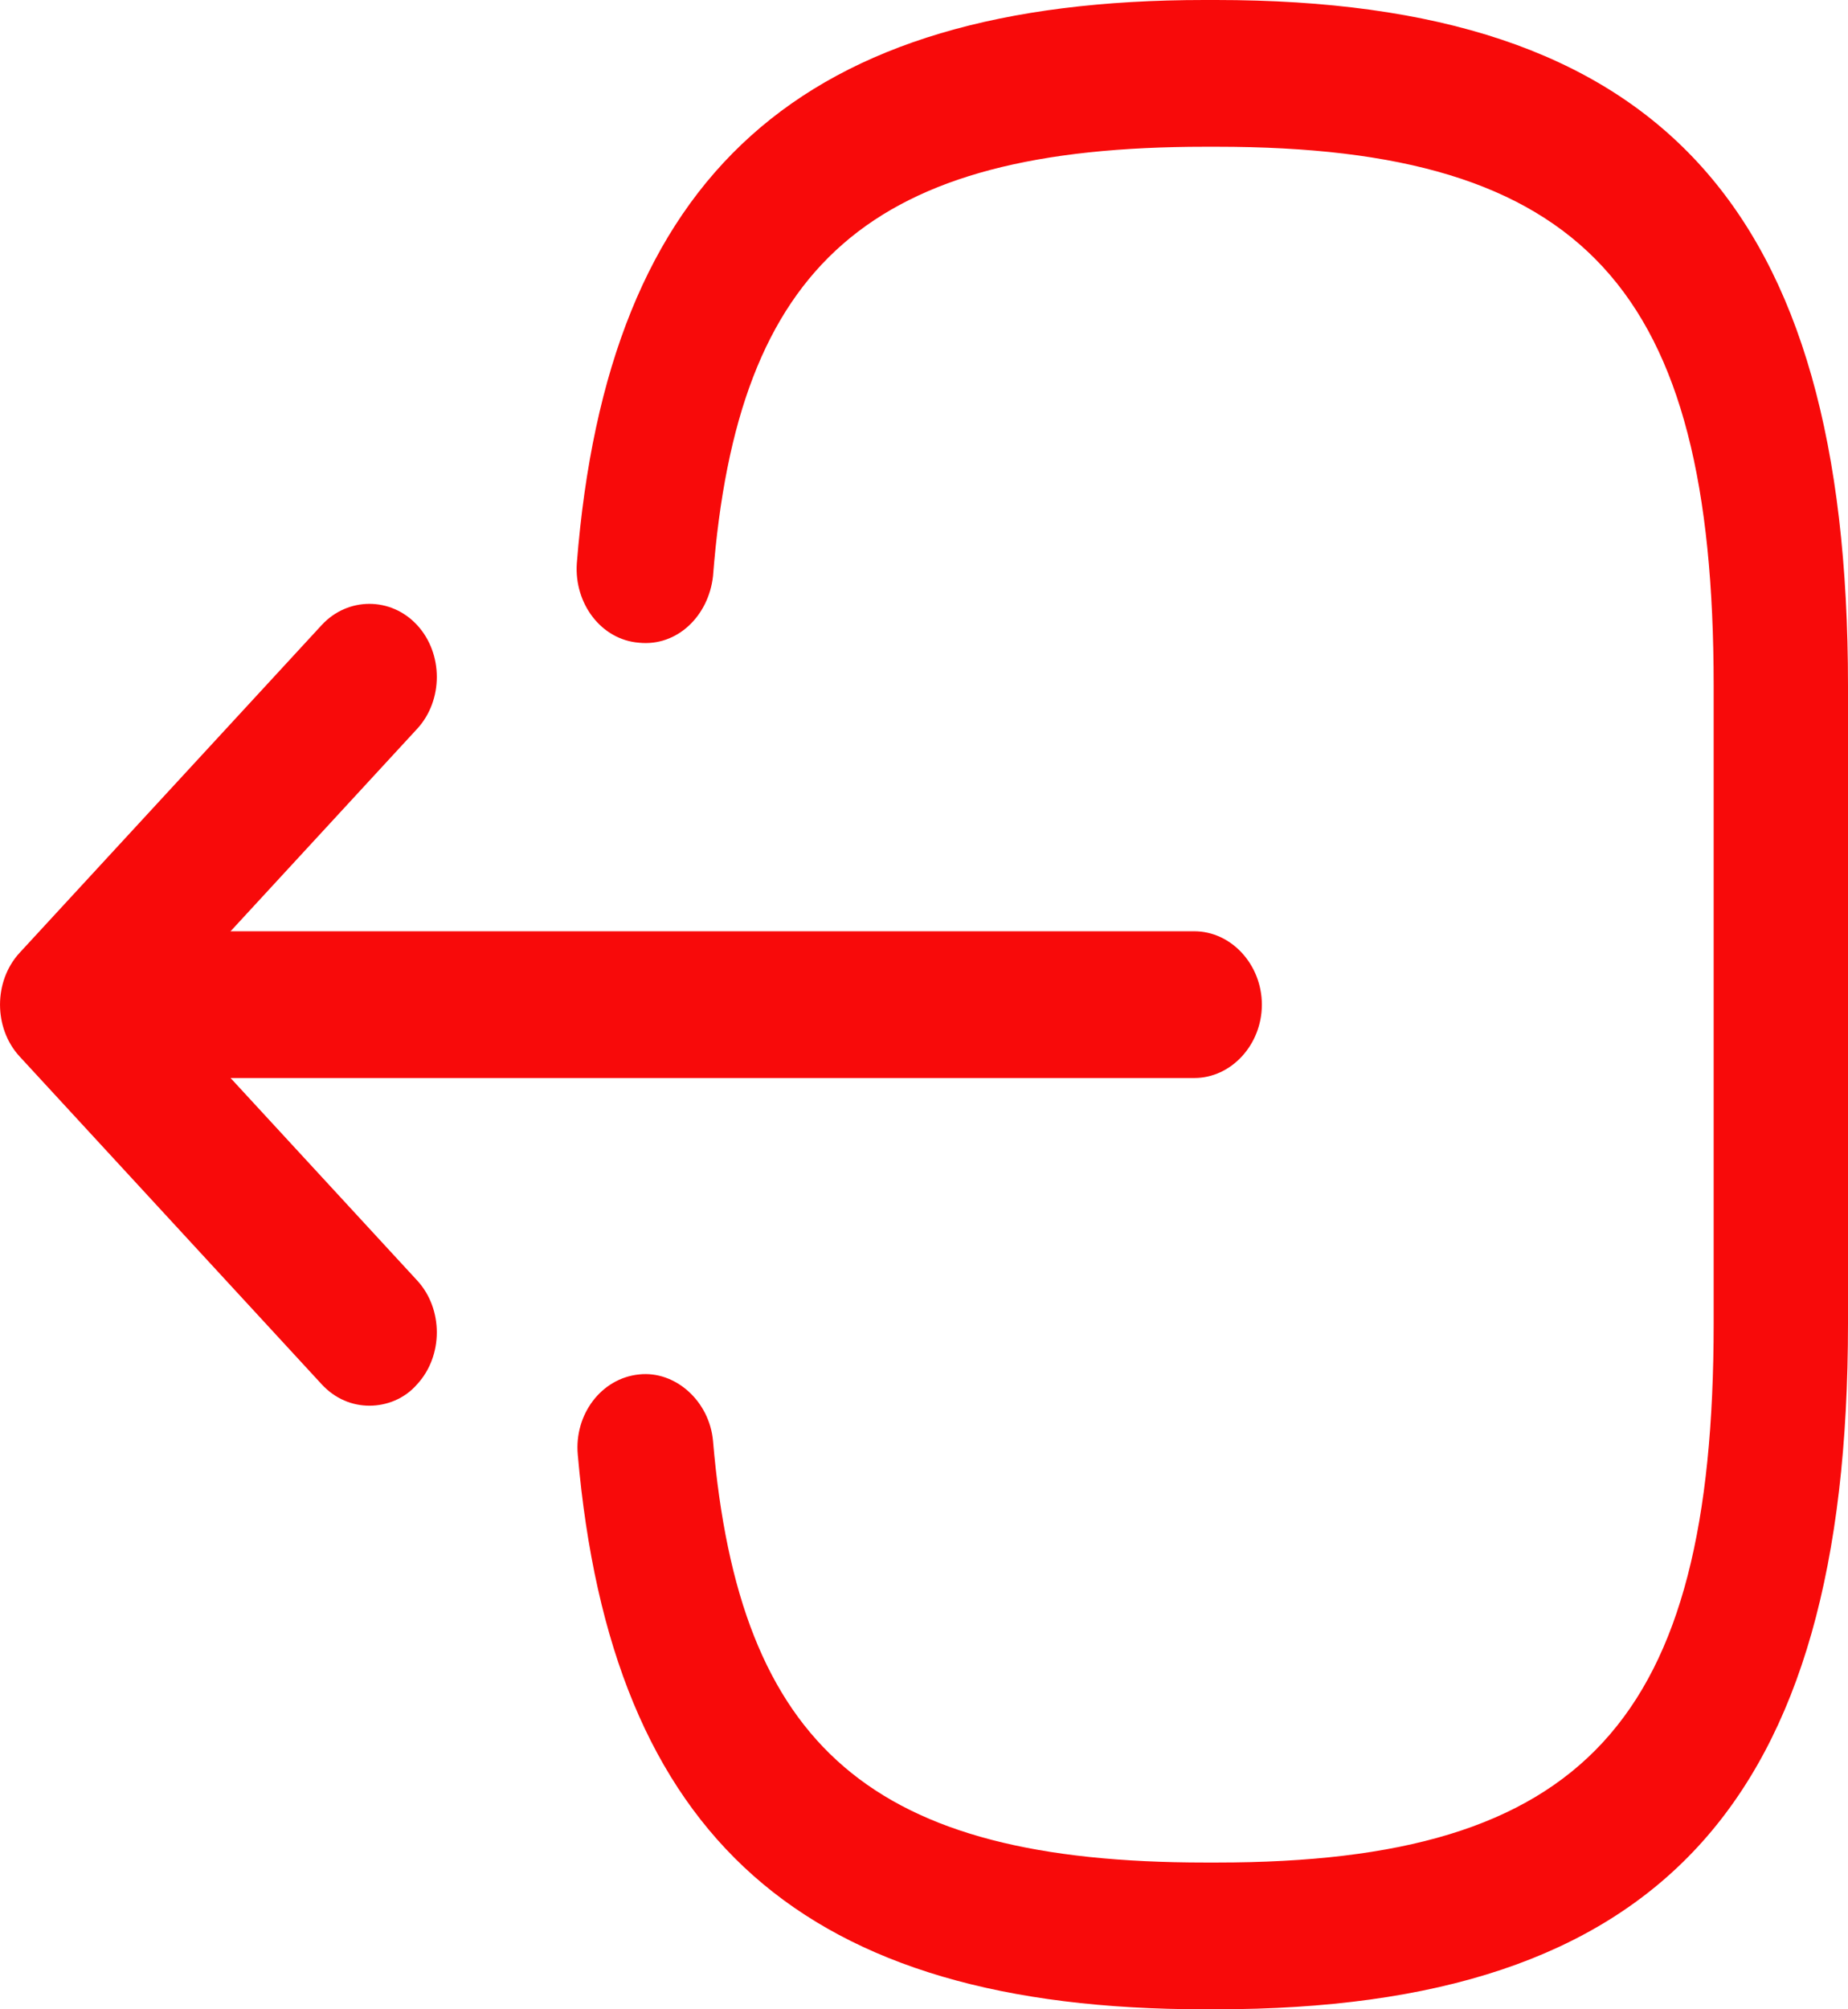 <svg width="23" height="25" viewBox="0 0 23 25" fill="none" xmlns="http://www.w3.org/2000/svg">
<path d="M15.135 25H14.989C10.007 25 7.606 22.87 7.191 18.099C7.146 17.6 7.482 17.149 7.954 17.101C8.402 17.052 8.829 17.429 8.874 17.928C9.199 21.75 10.86 23.174 15 23.174H15.146C19.712 23.174 21.328 21.422 21.328 16.468V8.532C21.328 3.578 19.712 1.826 15.146 1.826H15C10.837 1.826 9.177 3.274 8.874 7.169C8.818 7.668 8.425 8.045 7.954 7.997C7.482 7.96 7.146 7.51 7.179 7.011C7.561 2.167 9.973 0 14.989 0H15.135C20.644 0 23 2.556 23 8.532V16.468C23 22.444 20.644 25 15.135 25Z" fill="#F80A0A"/>
<path d="M14.864 13.413H2.095C1.635 13.413 1.254 12.999 1.254 12.5C1.254 12.001 1.635 11.587 2.095 11.587H14.864C15.324 11.587 15.705 12.001 15.705 12.5C15.705 12.999 15.324 13.413 14.864 13.413Z" fill="#F80A0A"/>
<path d="M4.598 17.49C4.384 17.49 4.171 17.405 4.003 17.223L0.244 13.145C-0.081 12.792 -0.081 12.208 0.244 11.855L4.003 7.778C4.328 7.425 4.867 7.425 5.192 7.778C5.518 8.131 5.518 8.715 5.192 9.068L2.028 12.5L5.192 15.932C5.518 16.285 5.518 16.87 5.192 17.223C5.035 17.405 4.811 17.49 4.598 17.49Z" fill="#F80A0A"/>
</svg>
